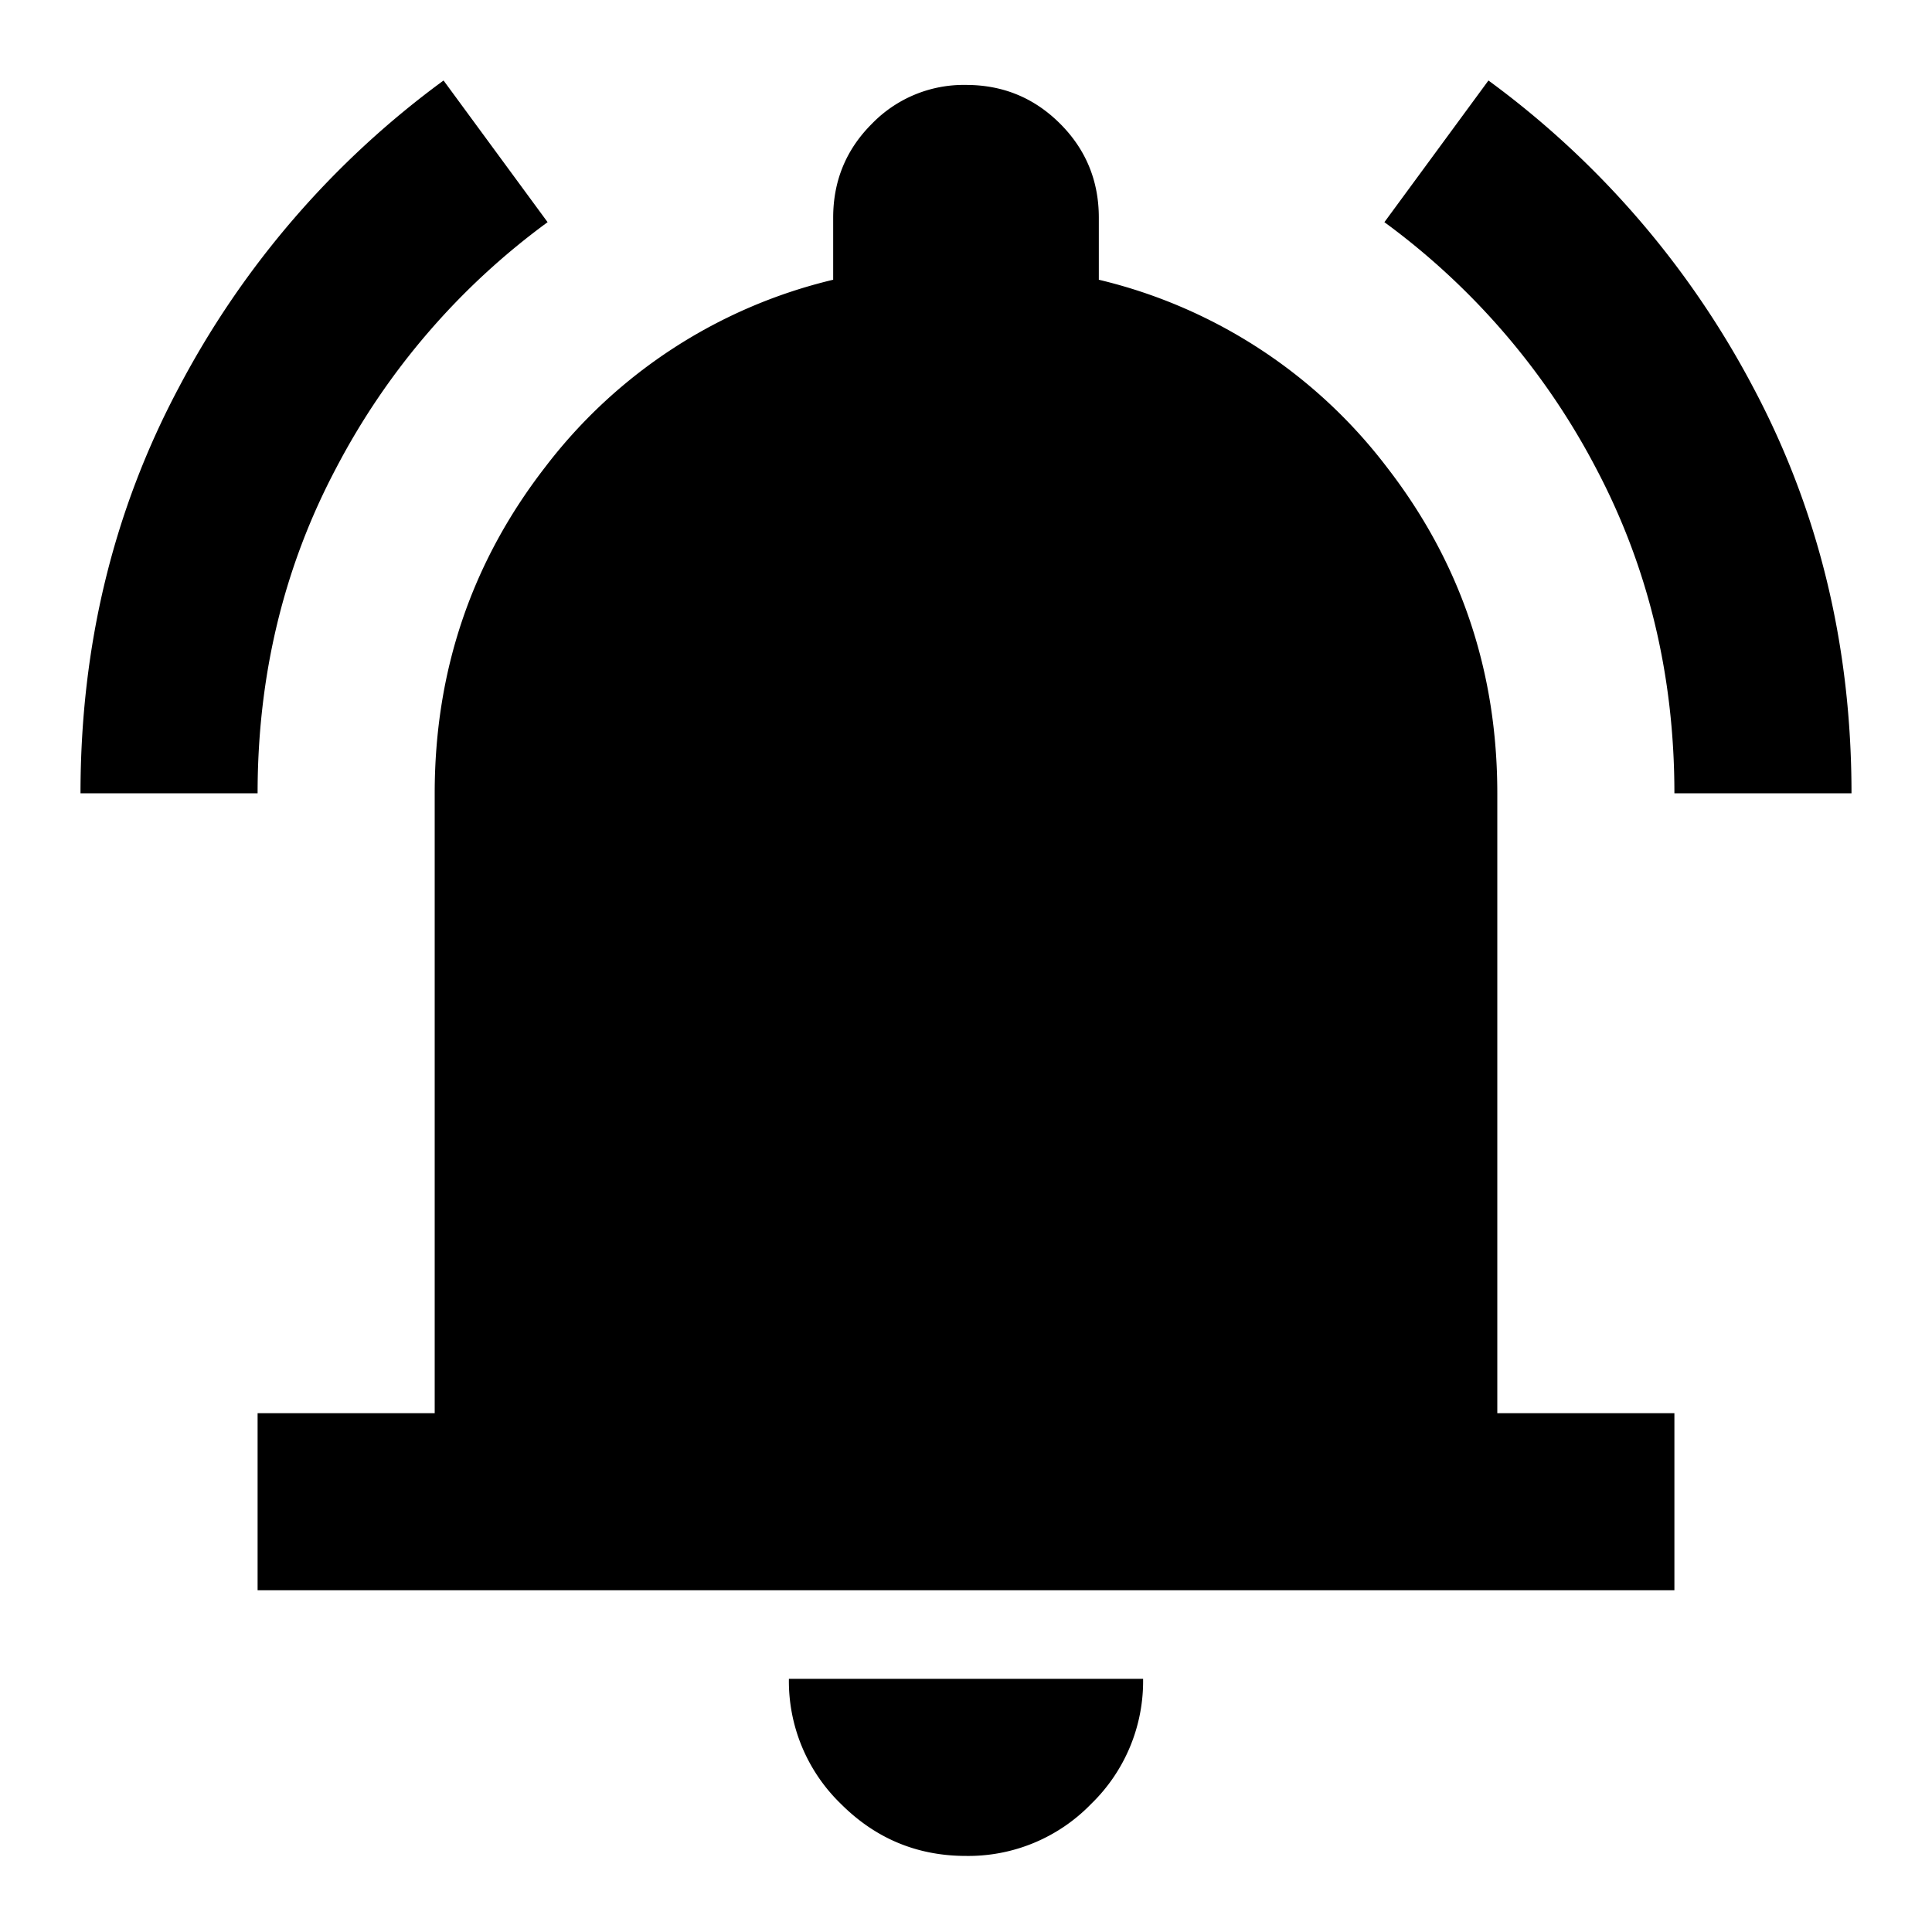 <svg viewBox="0 0 24 24" height="24" width="24" xmlns="http://www.w3.org/2000/svg" xml:space="preserve" style="fill-rule:evenodd;clip-rule:evenodd;stroke-linejoin:round;stroke-miterlimit:2"><path d="M4 19v-2h2v-7c0-1.383.417-2.613 1.25-3.687A5.767 5.767 0 0 1 10.5 4.2v-.7c0-.417.146-.771.438-1.062A1.443 1.443 0 0 1 12 2c.417 0 .771.146 1.063.438.291.291.437.645.437 1.062v.7a5.767 5.767 0 0 1 3.25 2.113C17.583 7.387 18 8.617 18 10v7h2v2H4Zm8 3c-.55 0-1.021-.196-1.412-.587A1.927 1.927 0 0 1 10 20h4a1.93 1.93 0 0 1-.587 1.413A1.93 1.93 0 0 1 12 22ZM2 10c0-1.667.371-3.196 1.113-4.588A10.157 10.157 0 0 1 6.1 1.95l1.175 1.6a8.073 8.073 0 0 0-2.387 2.775C4.296 7.442 4 8.667 4 10H2Zm18 0c0-1.333-.296-2.558-.887-3.675a8.087 8.087 0 0 0-2.388-2.775l1.175-1.6a10.171 10.171 0 0 1 2.988 3.462C21.629 6.804 22 8.333 22 10h-2Z" style="fill-rule:nonzero" transform="matrix(1.1 0 0 1.1 -1.2 -1.145)"/></svg>